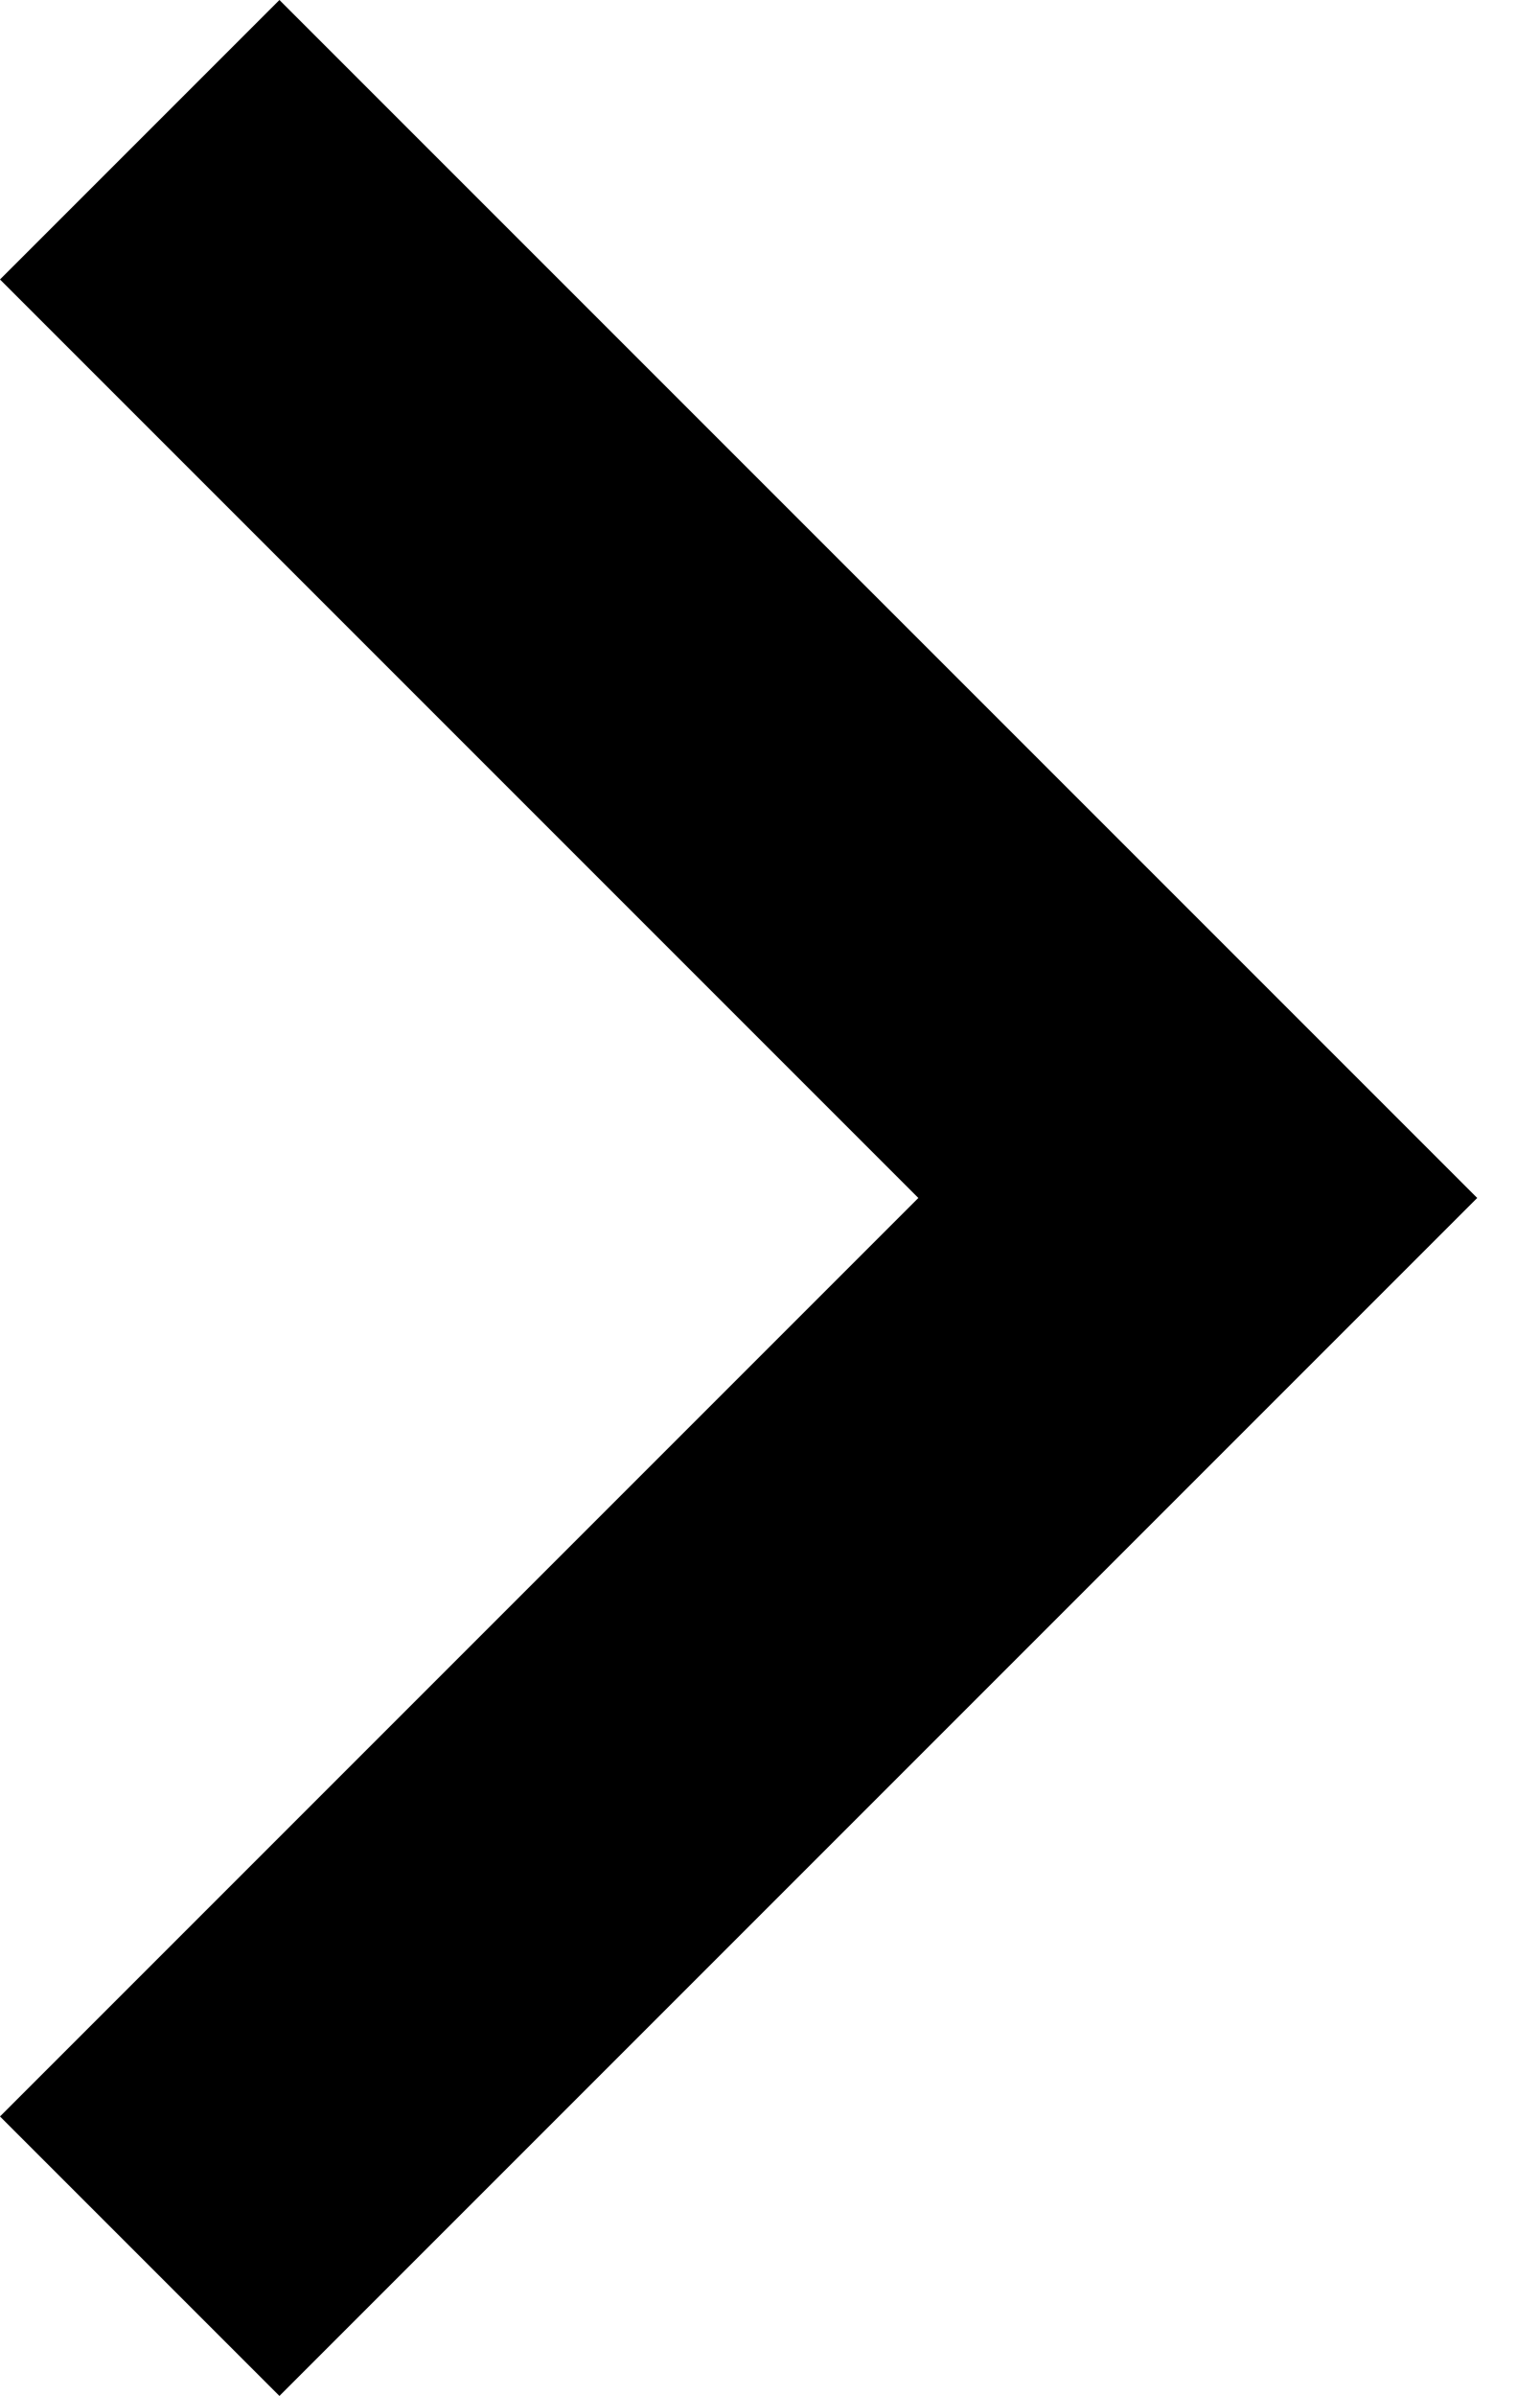 <svg width="9" height="14" viewBox="0 0 9 14" fill="none" xmlns="http://www.w3.org/2000/svg">
<path d="M1.633 14L-3.0232e-05 12.367L5.367 7L-2.83553e-05 1.633L1.633 -1.62177e-06L8.633 7L1.633 14Z" fill="black"/>
</svg>
